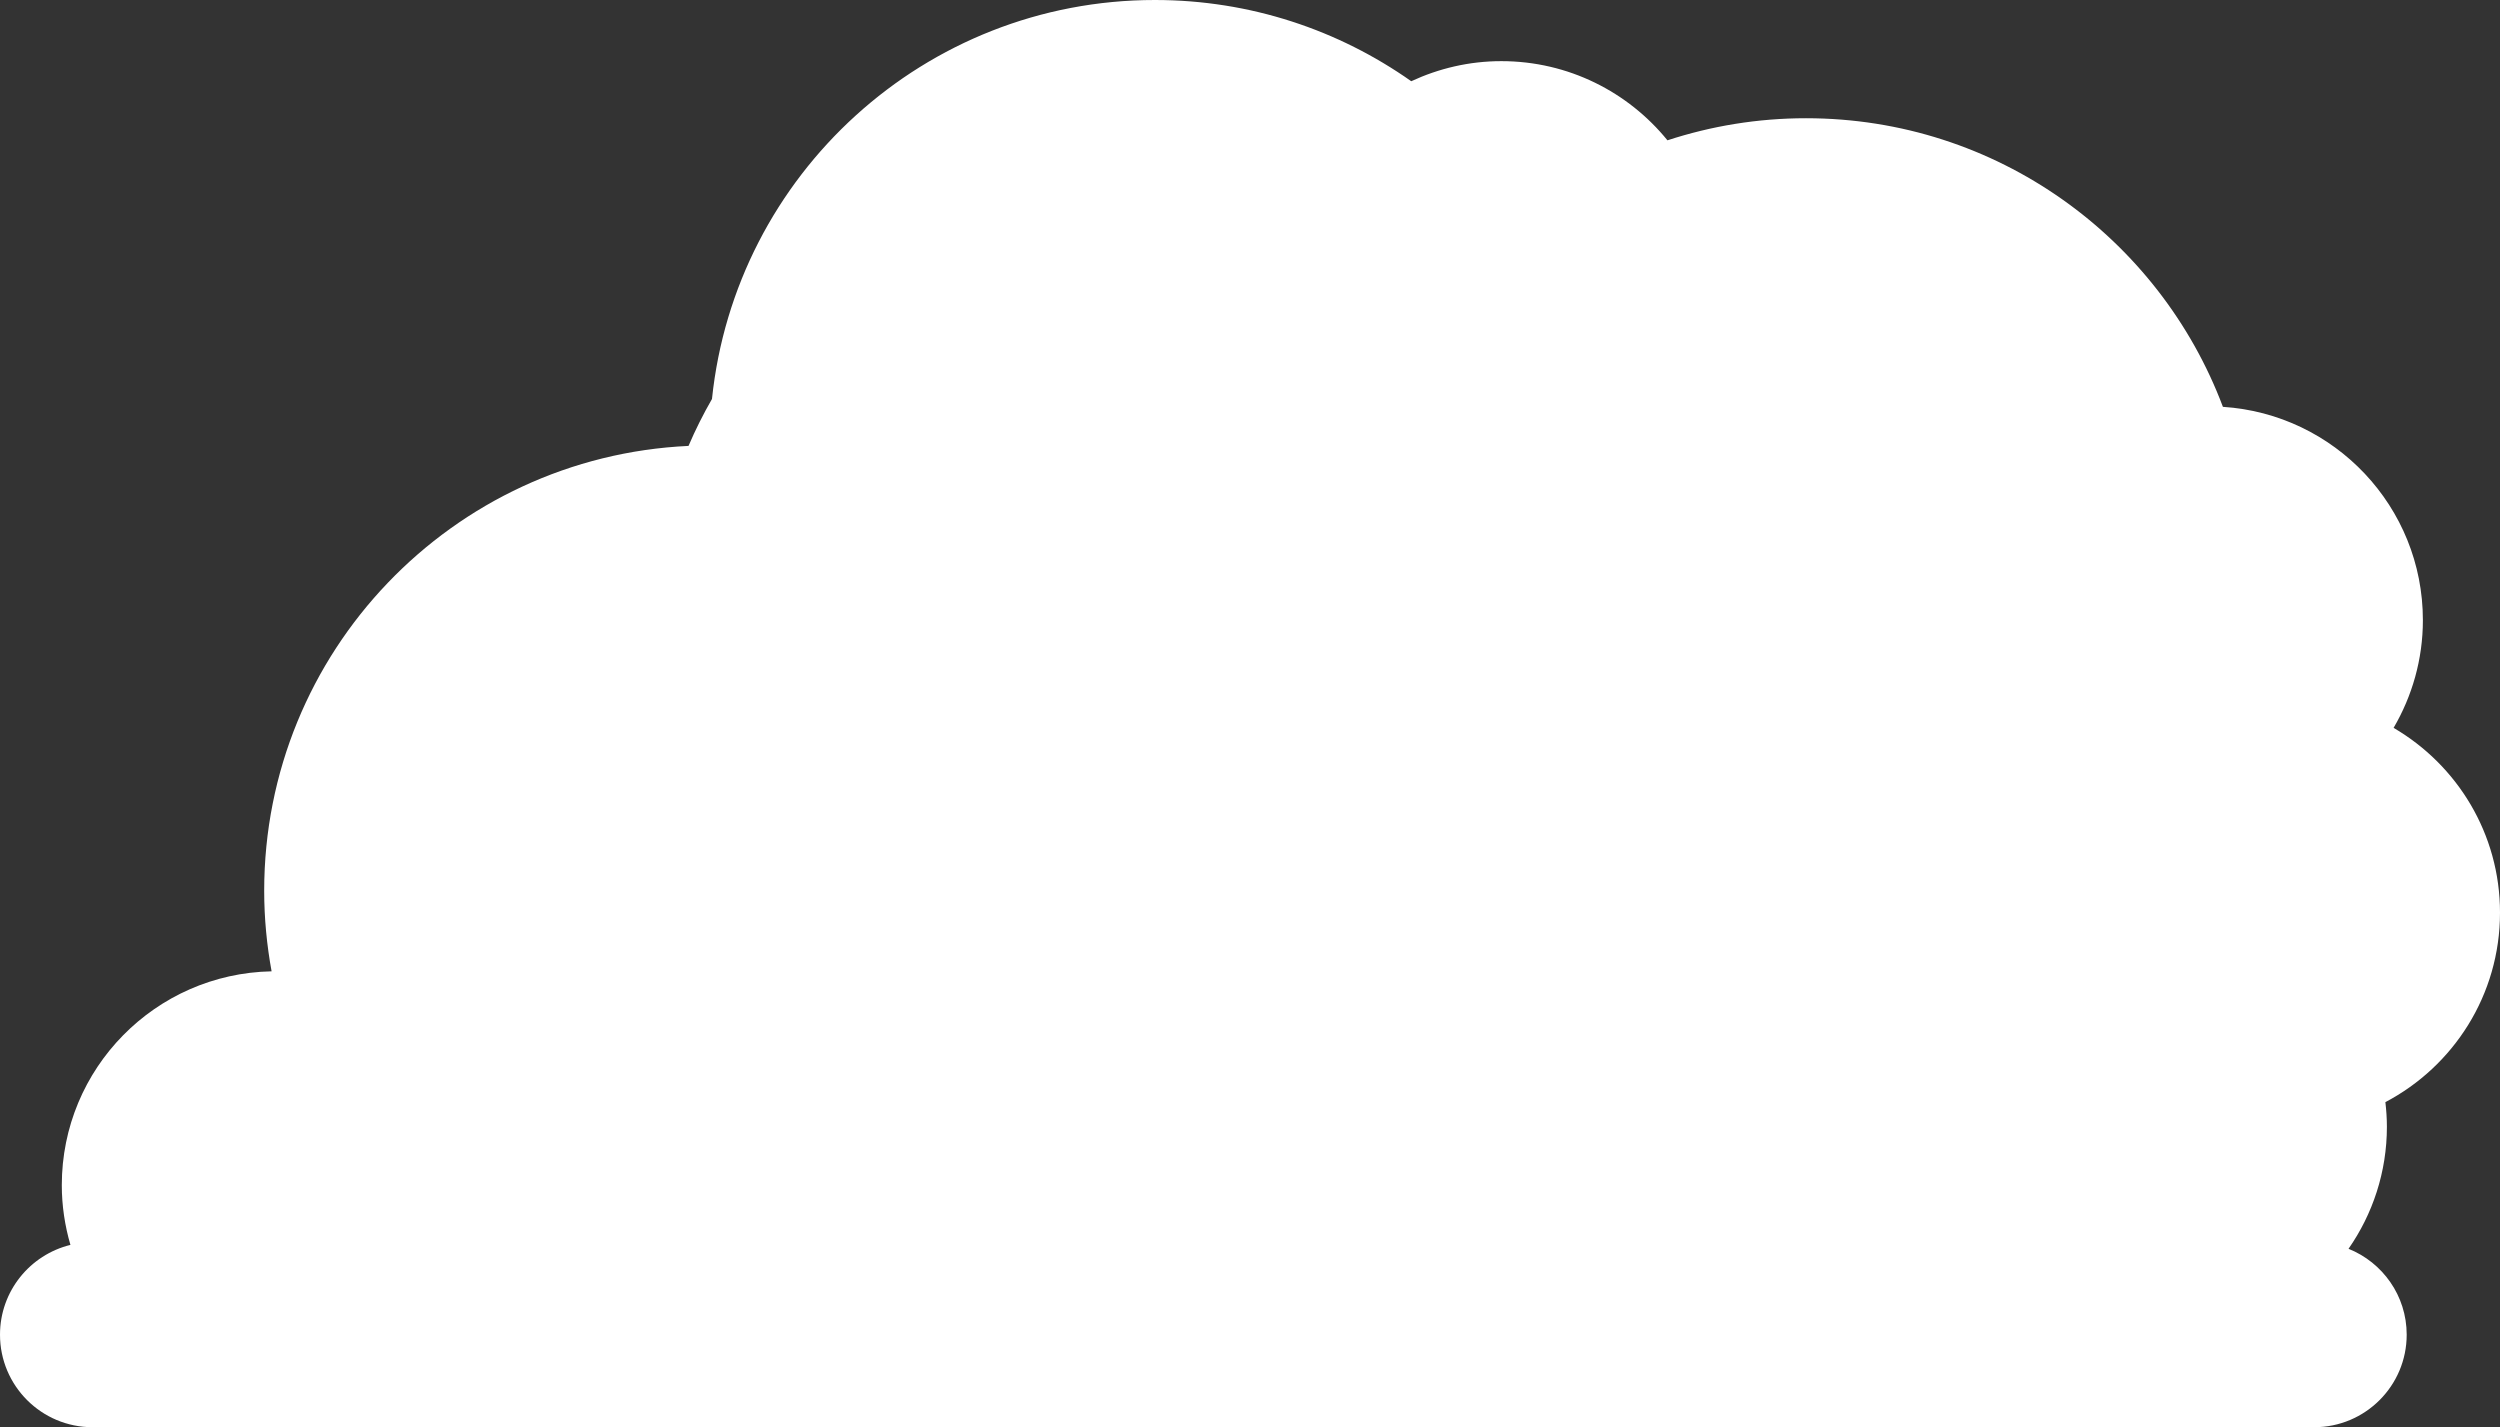 <svg version="1.1" id="Layer_1" xmlns="http://www.w3.org/2000/svg" xmlns:xlink="http://www.w3.org/1999/xlink" x="0px" y="0px"
	 width="243.144px" height="138.807px" viewBox="0 0 243.144 138.807" enable-background="new 0 0 243.144 138.807"
	 xml:space="preserve">
<rect x="0" y="0" width="243.144" height="138.807" fill="#333333" stroke="none"/>
<path fill="#FFFFFF" d="M234.069,129.807c0-3.788-2.343-7.024-5.657-8.352c2.347-3.369,3.732-7.458,3.732-11.875
	c0-0.81-0.058-1.605-0.147-2.39c6.624-3.483,11.147-10.422,11.147-18.426c0-7.676-4.166-14.363-10.349-17.973
	c1.8-3.08,2.849-6.651,2.849-10.476c0-11.035-8.593-20.04-19.449-20.747c-6.17-16.398-21.993-28.069-40.548-28.069
	c-4.706,0-9.233,0.761-13.475,2.148c-3.817-4.696-9.633-7.7-16.156-7.7c-3.134,0-6.095,0.713-8.761,1.953
	C130.204,2.93,121.611,0,112.328,0C89.929,0,71.503,17.002,69.246,38.804c-0.844,1.471-1.612,2.991-2.282,4.564
	c-22.972,1.07-41.269,20.028-41.269,43.264c0,2.677,0.255,5.294,0.72,7.837c-11.304,0.222-20.404,9.438-20.404,20.795
	c0,2.019,0.302,3.966,0.839,5.812C2.92,122.041,0,125.579,0,129.807c0,4.971,4.029,9,9,9h216.069
	C230.04,138.807,234.069,134.778,234.069,129.807z"/>
</svg>
